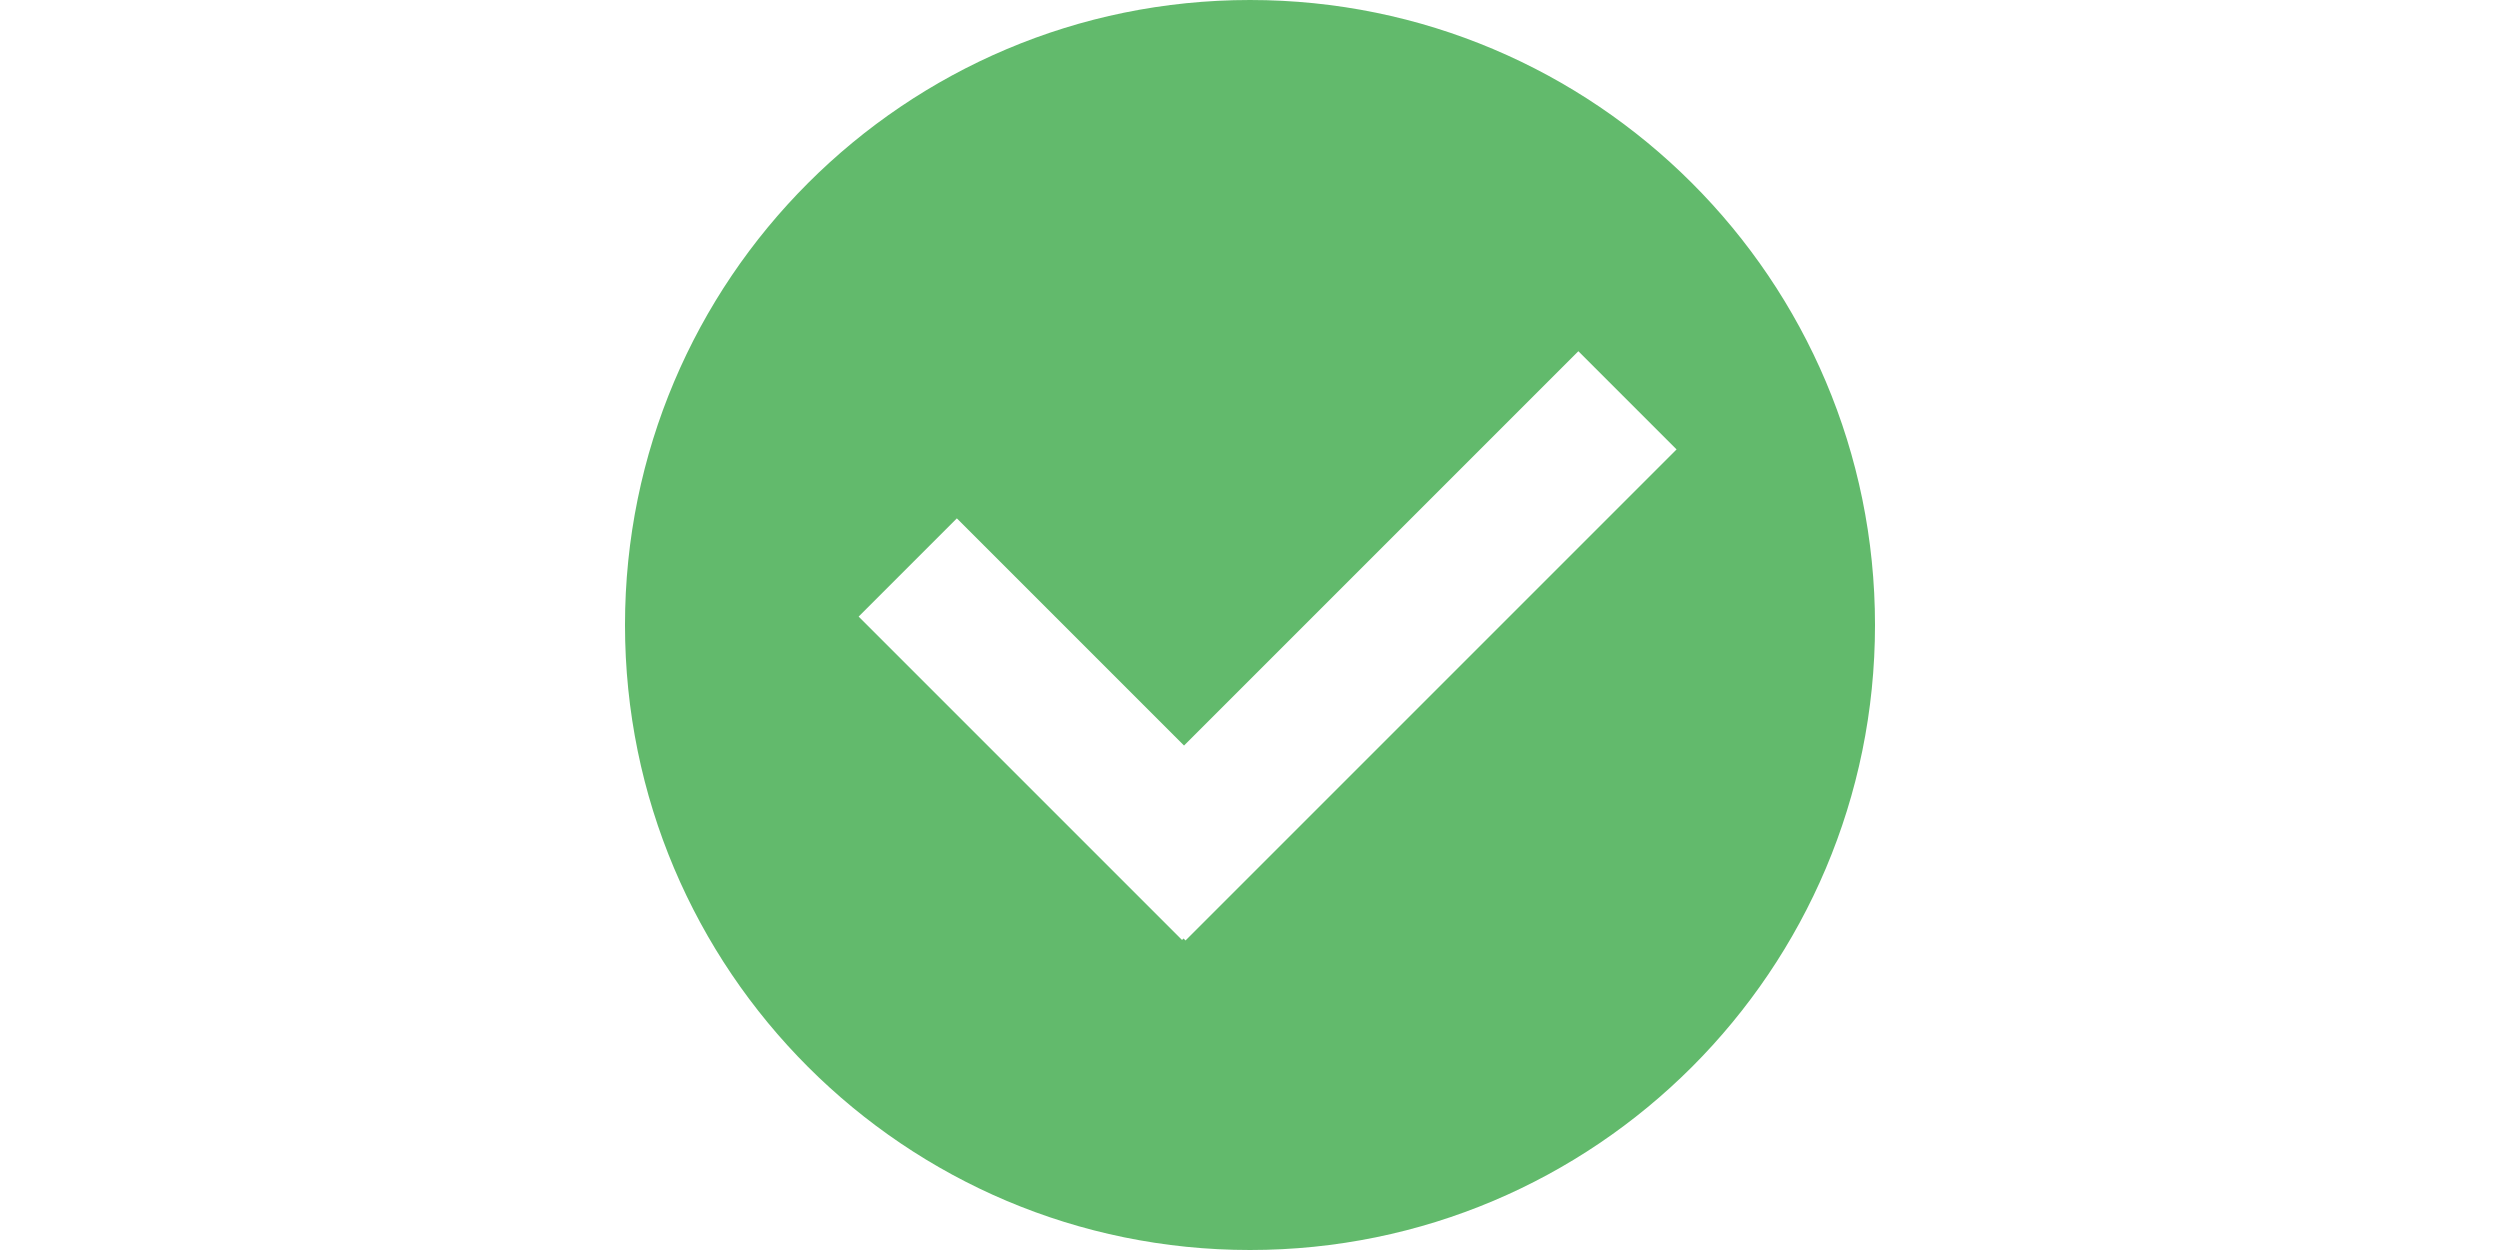 <?xml version="1.0" standalone="no"?><!DOCTYPE svg PUBLIC "-//W3C//DTD SVG 1.1//EN" "http://www.w3.org/Graphics/SVG/1.1/DTD/svg11.dtd"><svg class="icon" height="512" viewBox="0 0 1024 1024" version="1.1" xmlns="http://www.w3.org/2000/svg"><path d="M512 1024c-282.772 0-512-229.228-512-512S229.228 0 512 0s512 229.228 512 512-229.228 512-512 512z m268.993-736.29L457.956 610.748 271.855 424.647 191.403 505.105l264.92 264.92 1.229-1.229 1.633 1.633 402.261-402.261-80.452-80.458z" fill="#62BA6C" /></svg>